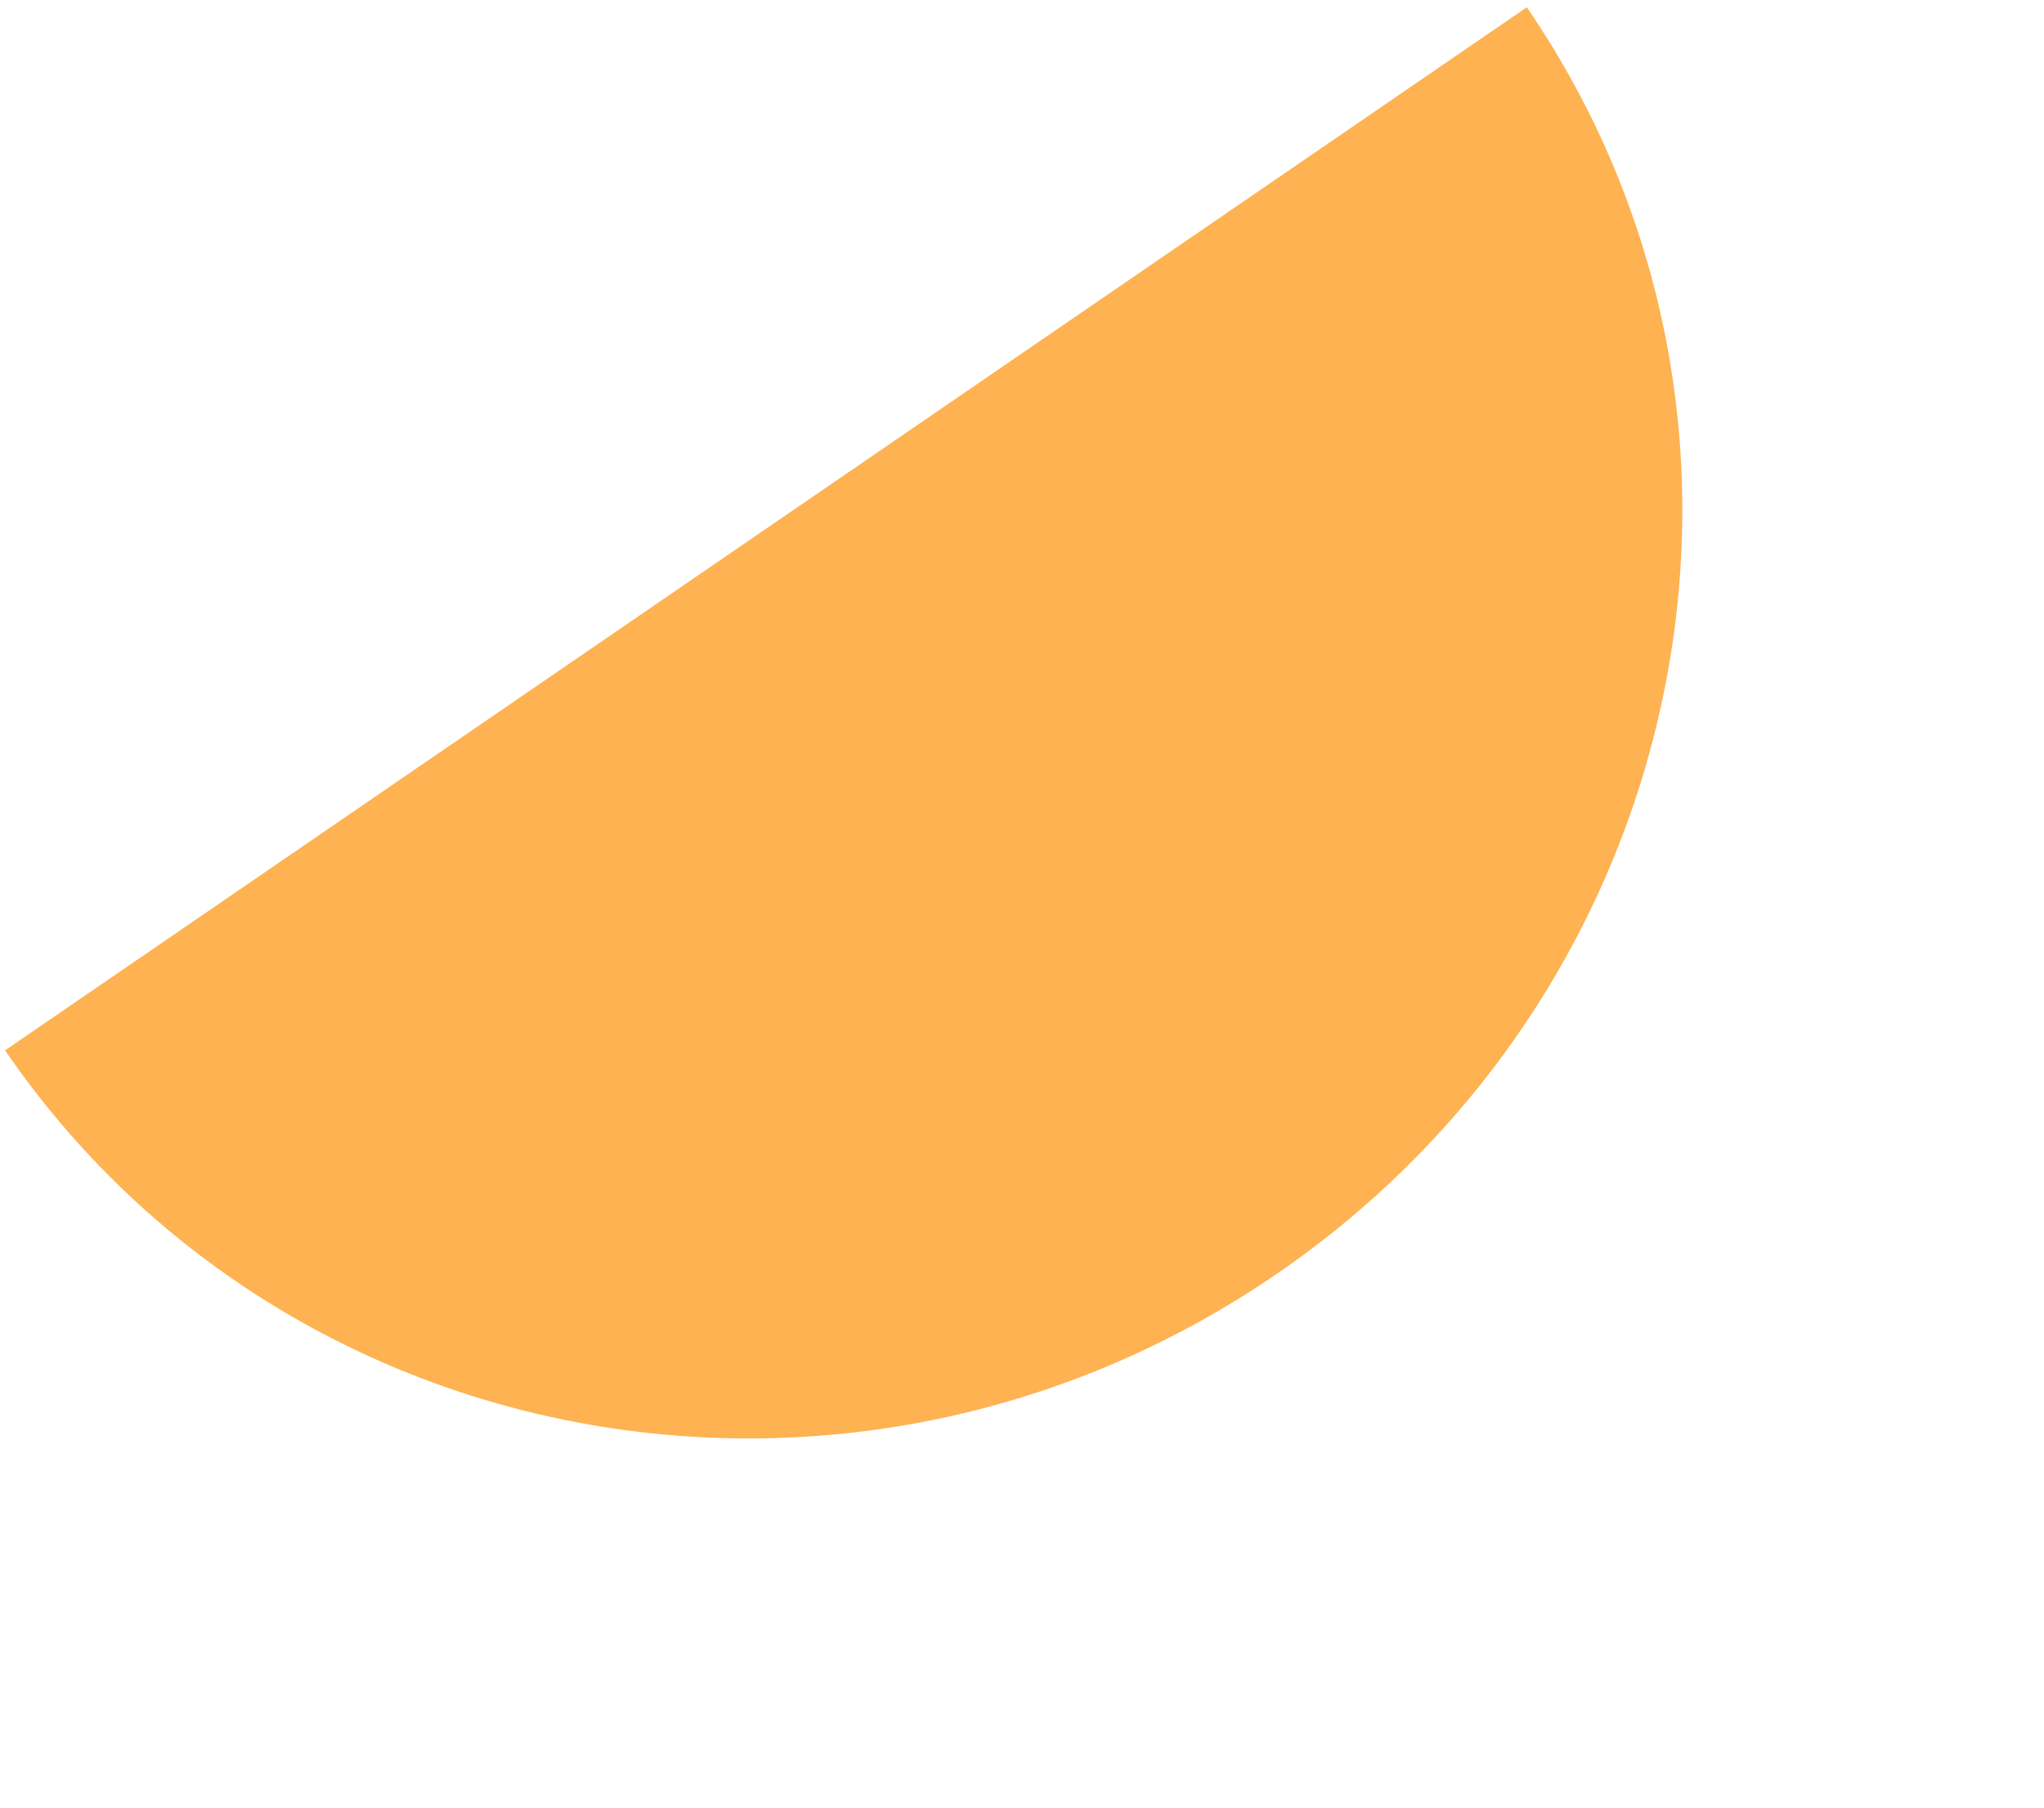 <svg width="95" height="84" viewBox="0 0 95 84" fill="none" xmlns="http://www.w3.org/2000/svg">
<path fill-rule="evenodd" clip-rule="evenodd" d="M0.036 48.518C0.102 48.615 0.167 48.712 0.234 48.808C13.341 67.934 39.799 72.588 59.33 59.203C78.86 45.819 84.067 19.465 70.962 0.339L0.236 48.81L0.036 48.518Z" fill="#FEB251"/>
</svg>
